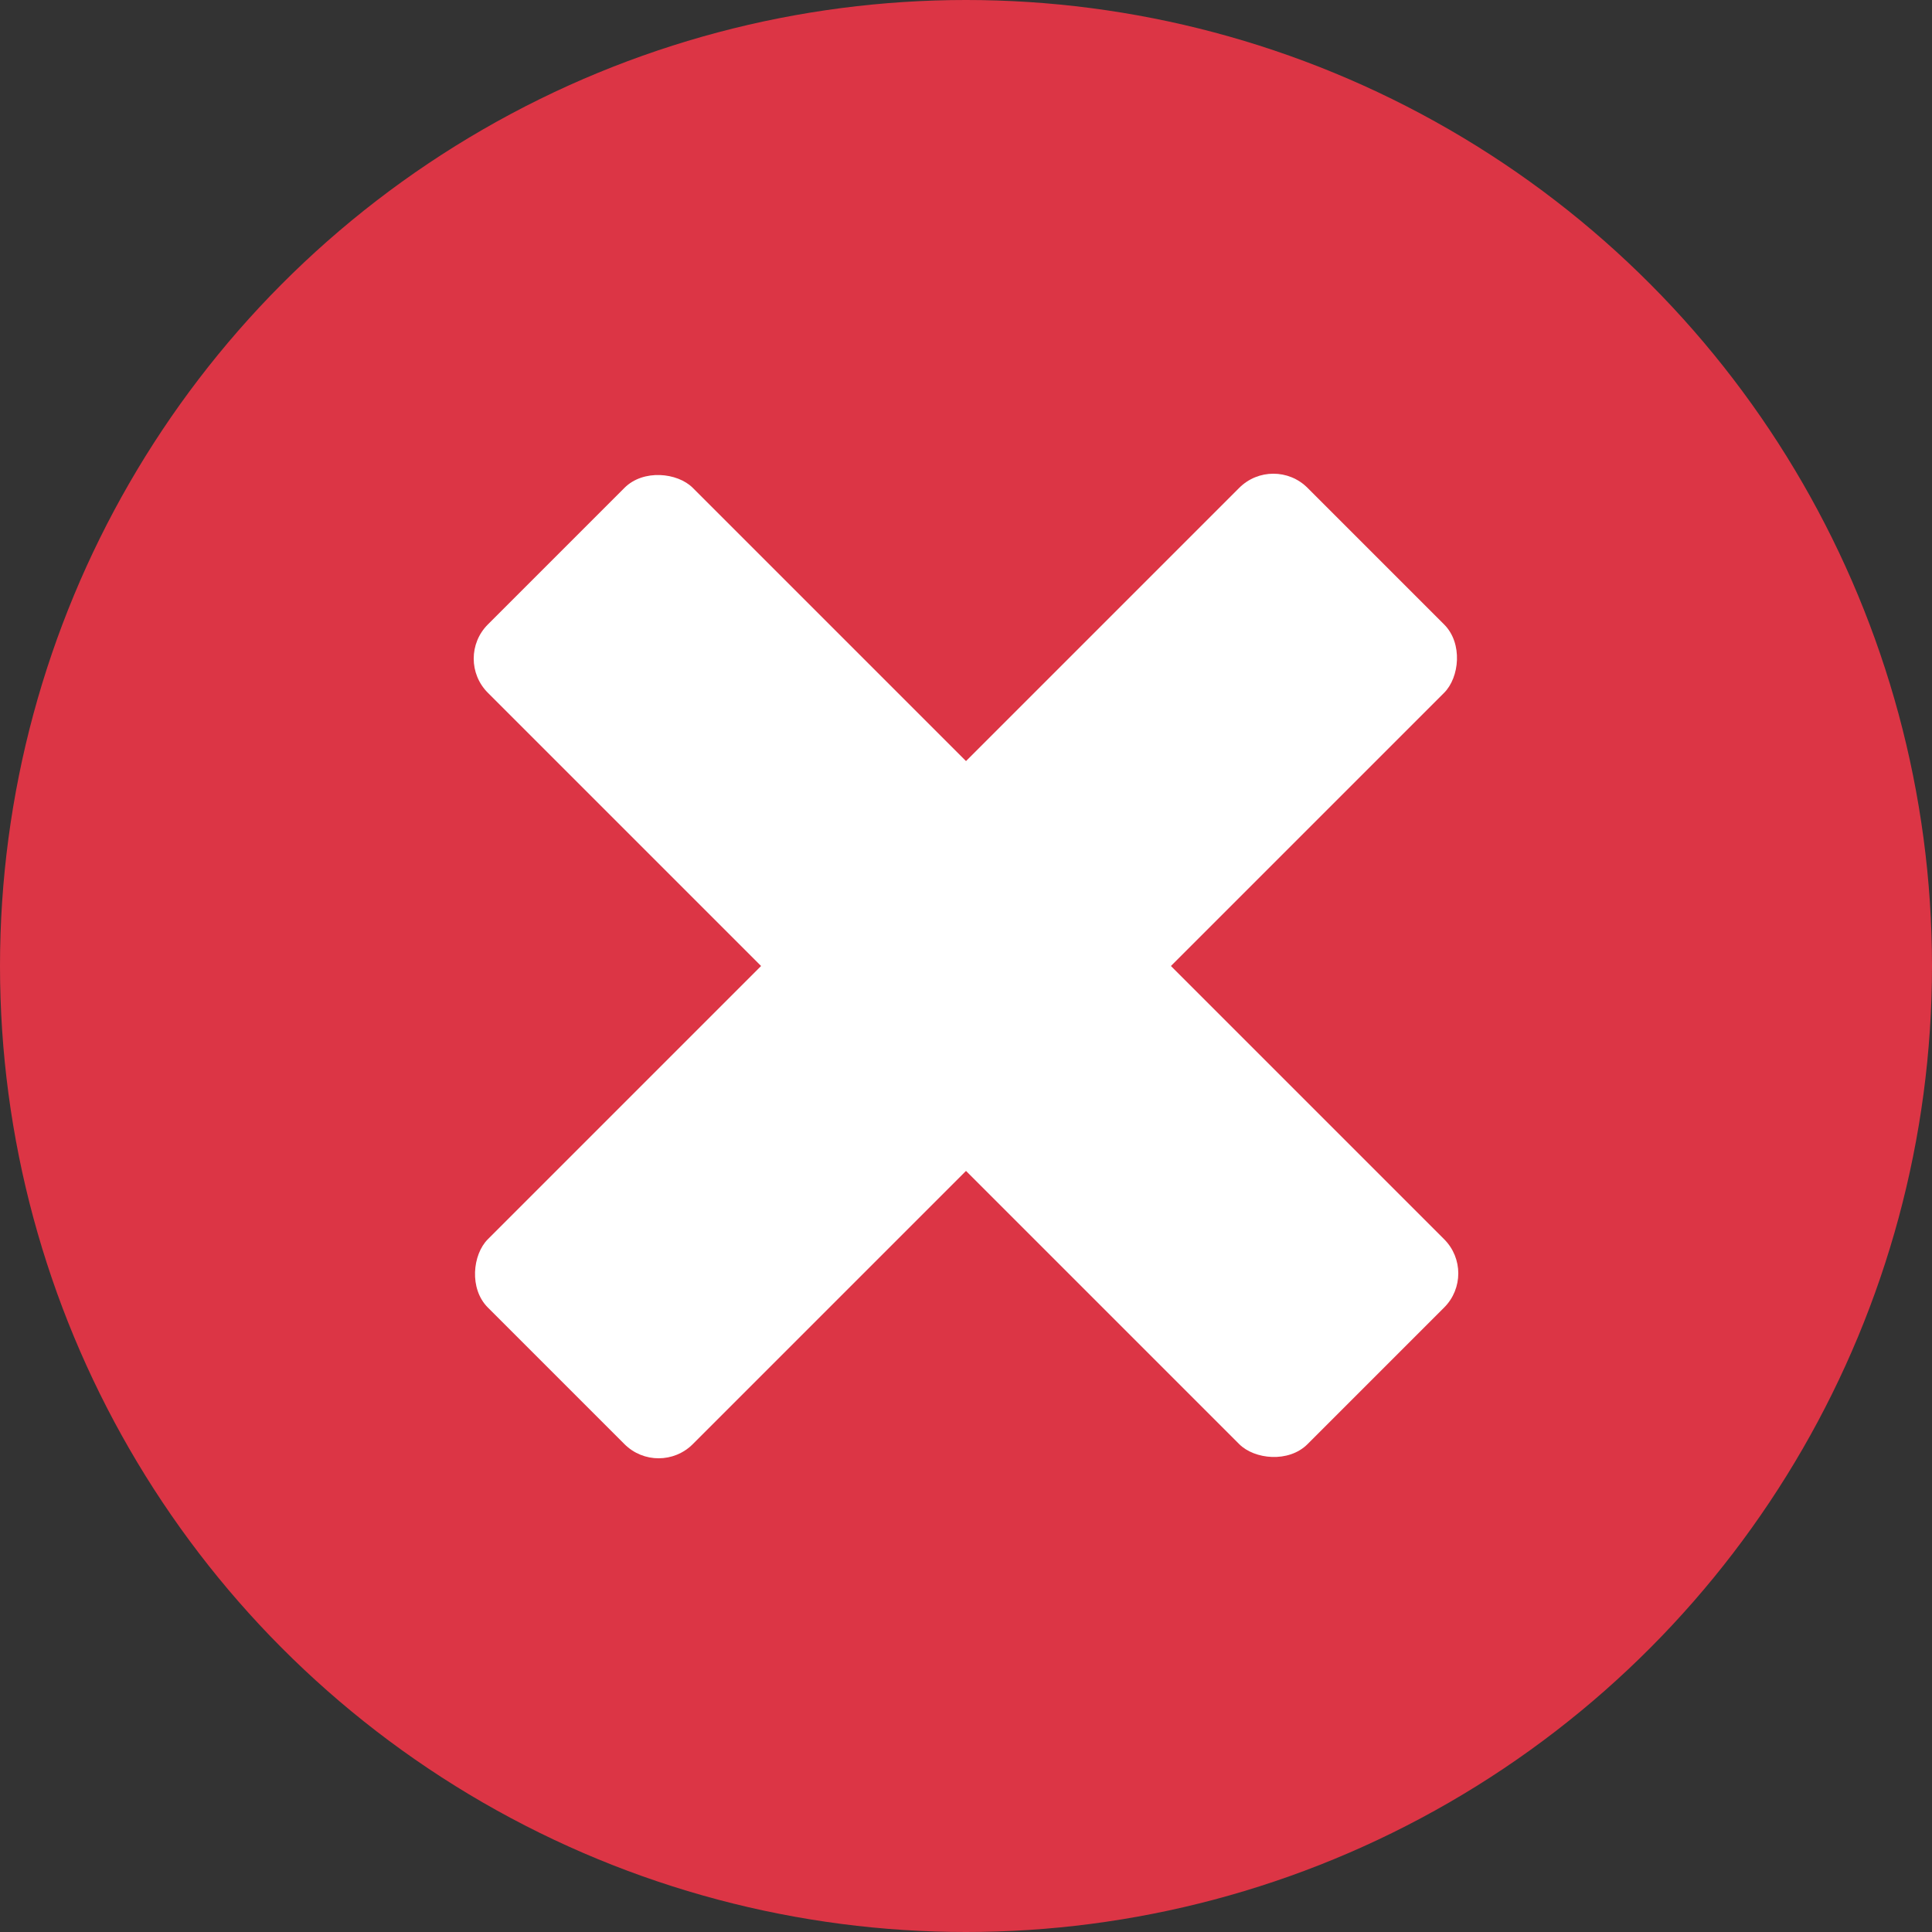 <!DOCTYPE svg PUBLIC "-//W3C//DTD SVG 1.1//EN" "http://www.w3.org/Graphics/SVG/1.1/DTD/svg11.dtd">

<svg width="60px" height="60px" viewBox="0 0 60 60"
    xmlns="http://www.w3.org/2000/svg" fill="#000000">
    <rect x="0" y="0" width="60" height="60" fill="#333333" stroke="none"/>
    <g id="SVGRepo_bgCarrier" stroke-width="0"/>
    <g id="SVGRepo_tracerCarrier" stroke-linecap="round" stroke-linejoin="round"/>
    <g id="SVGRepo_iconCarrier">
        <defs>
            <style> .cls-1 { fill: #dc3545; fill-rule: evenodd; } .cls-2 { fill: #ffffff; } </style>
        </defs>
        <circle class="cls-1" cx="30" cy="30" r="30"/>
        <g class="cls-2">
            <rect x="25.5" y="12" width="9" height="36" rx="1.5" transform="rotate(45 30 30)"/>
            <rect x="25.5" y="12" width="9" height="36" rx="1.5" transform="rotate(-45 30 30)"/>
        </g>
    </g>
</svg>
